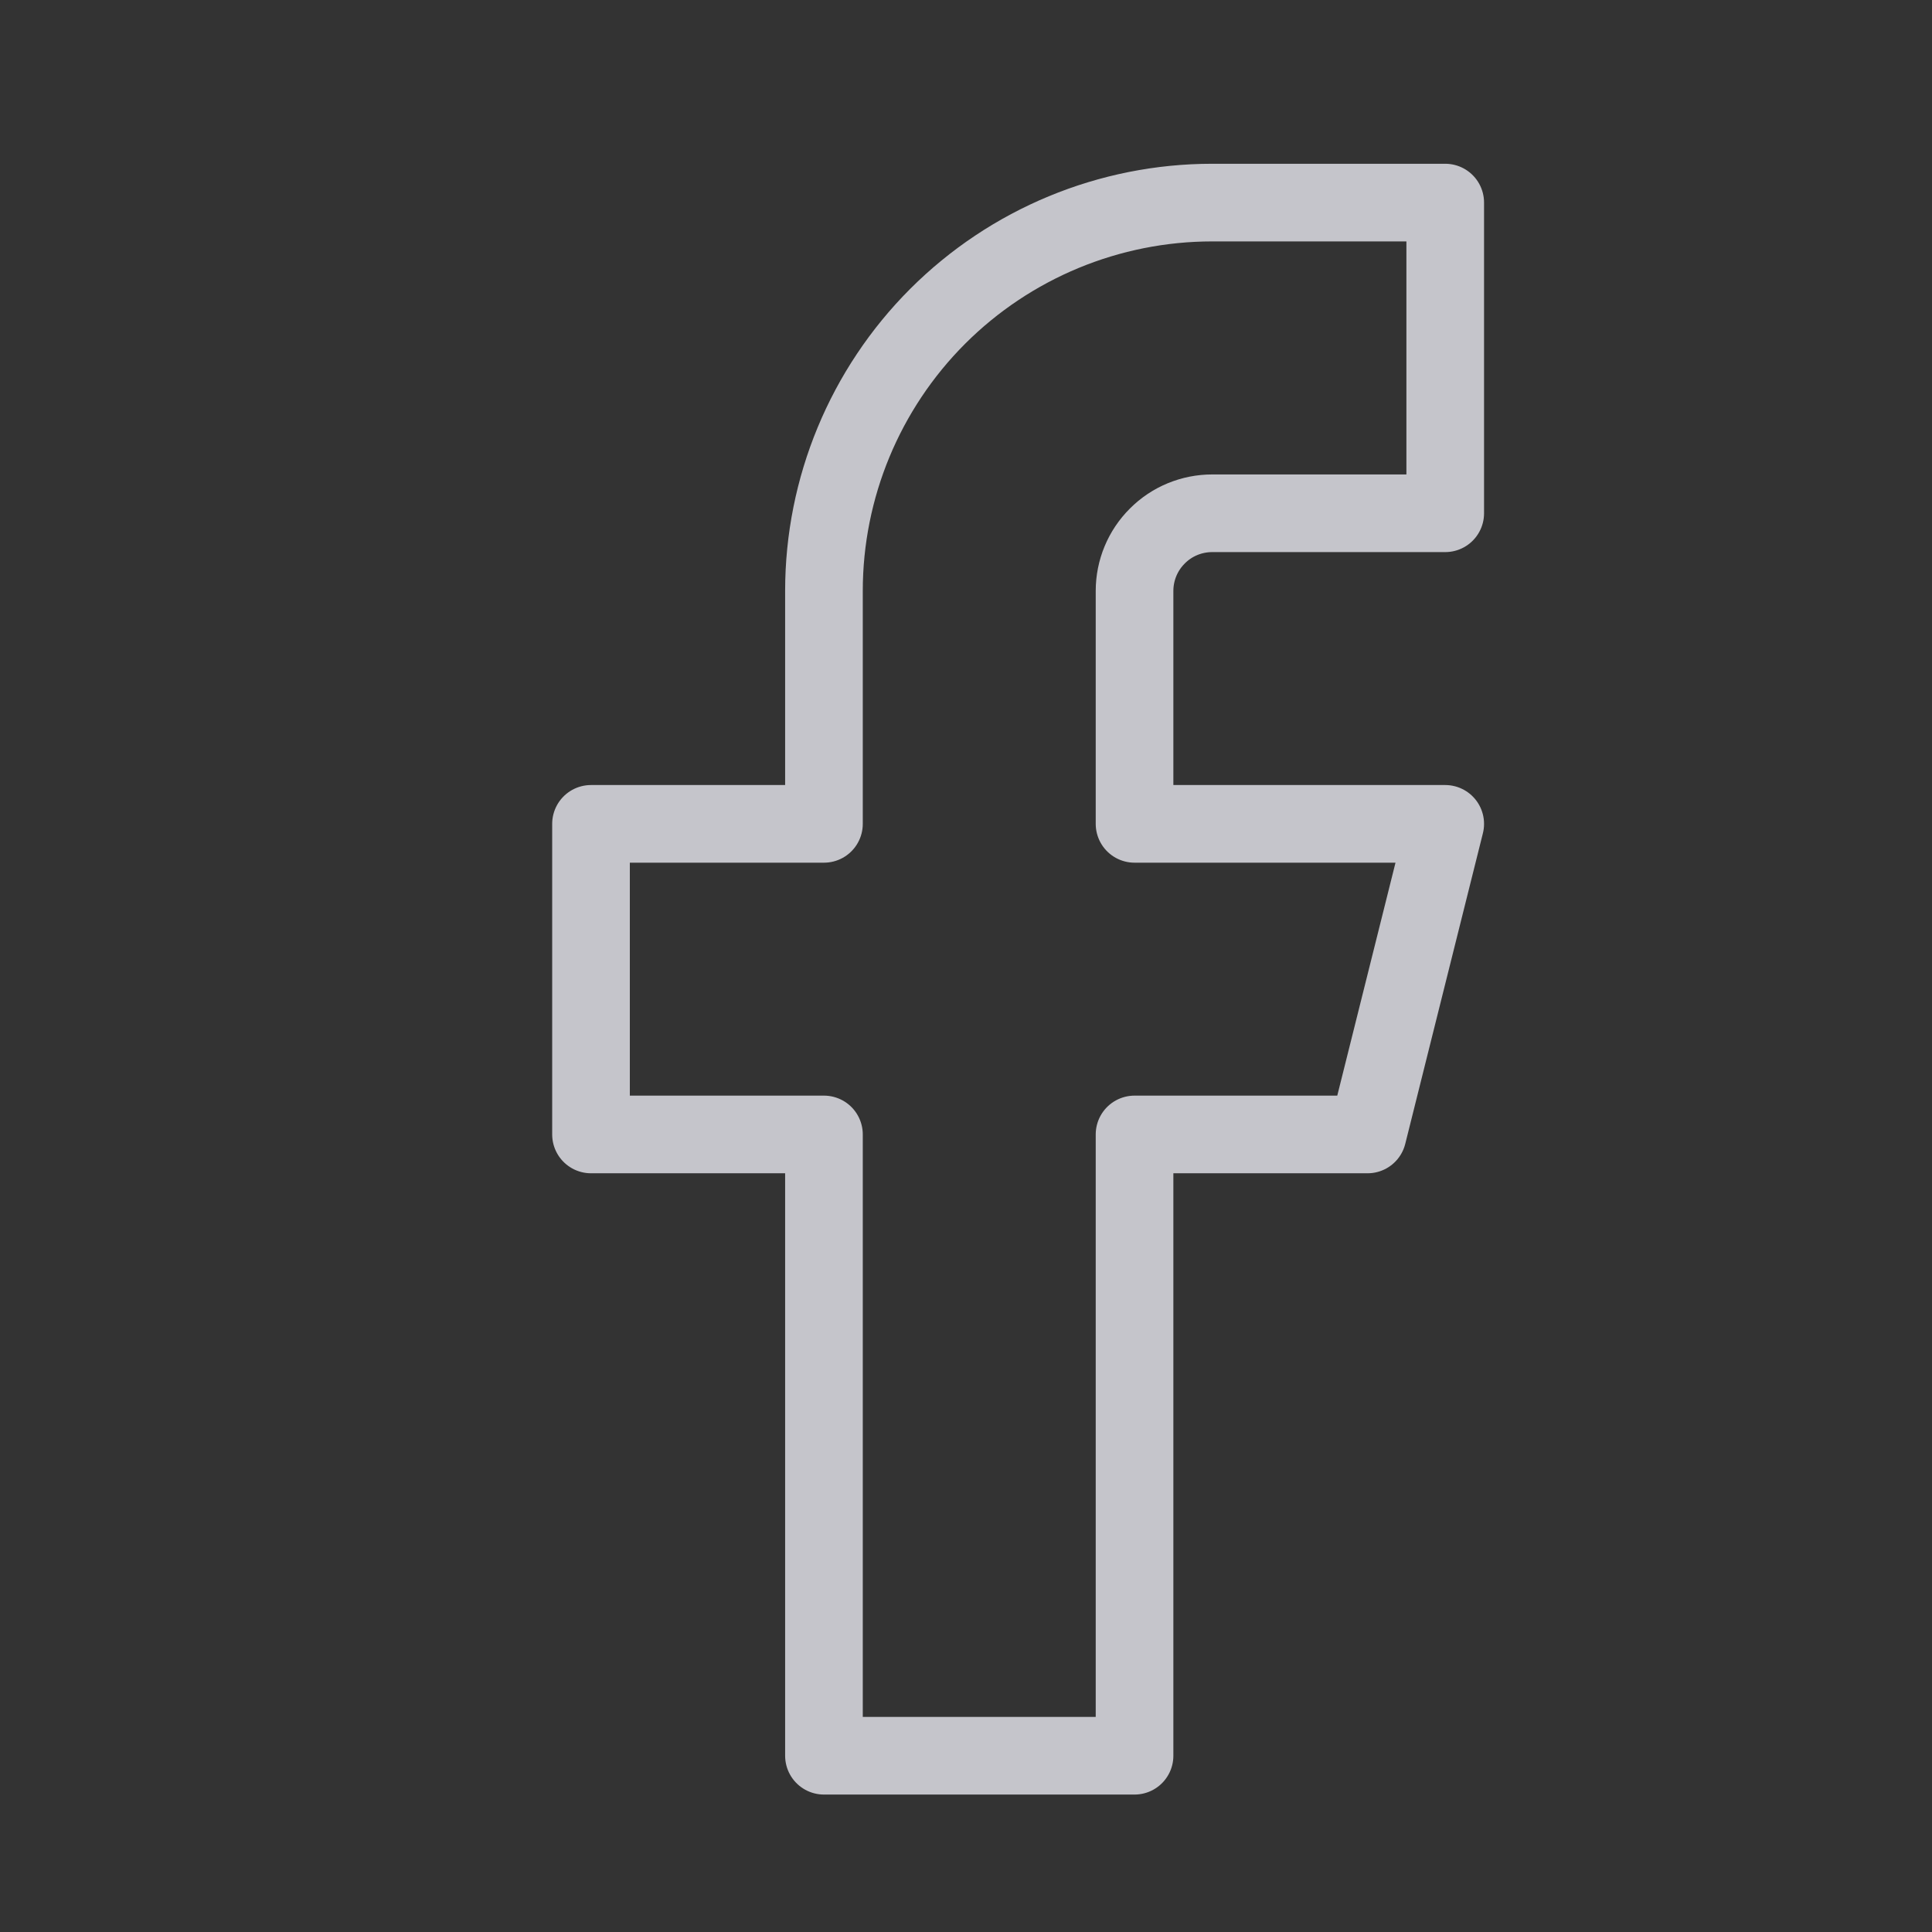 <svg width="21" height="21" viewBox="0 0 21 21" fill="none" xmlns="http://www.w3.org/2000/svg">
<rect x="0" y="0" width="21" height="21" fill="#333333" stroke="none"/>
<path d="M15.709 2.202H13.177C12.057 2.202 10.984 2.647 10.192 3.438C9.401 4.23 8.956 5.303 8.956 6.423V8.955H6.424V12.331H8.956V19.084H12.332V12.331H14.865L15.709 8.955H12.332V6.423C12.332 6.199 12.421 5.984 12.58 5.826C12.738 5.667 12.953 5.579 13.177 5.579H15.709V2.202Z" stroke="#EAEAF1" stroke-opacity="0.8" stroke-width="0.844" stroke-linecap="round" stroke-linejoin="round"/>
</svg>
